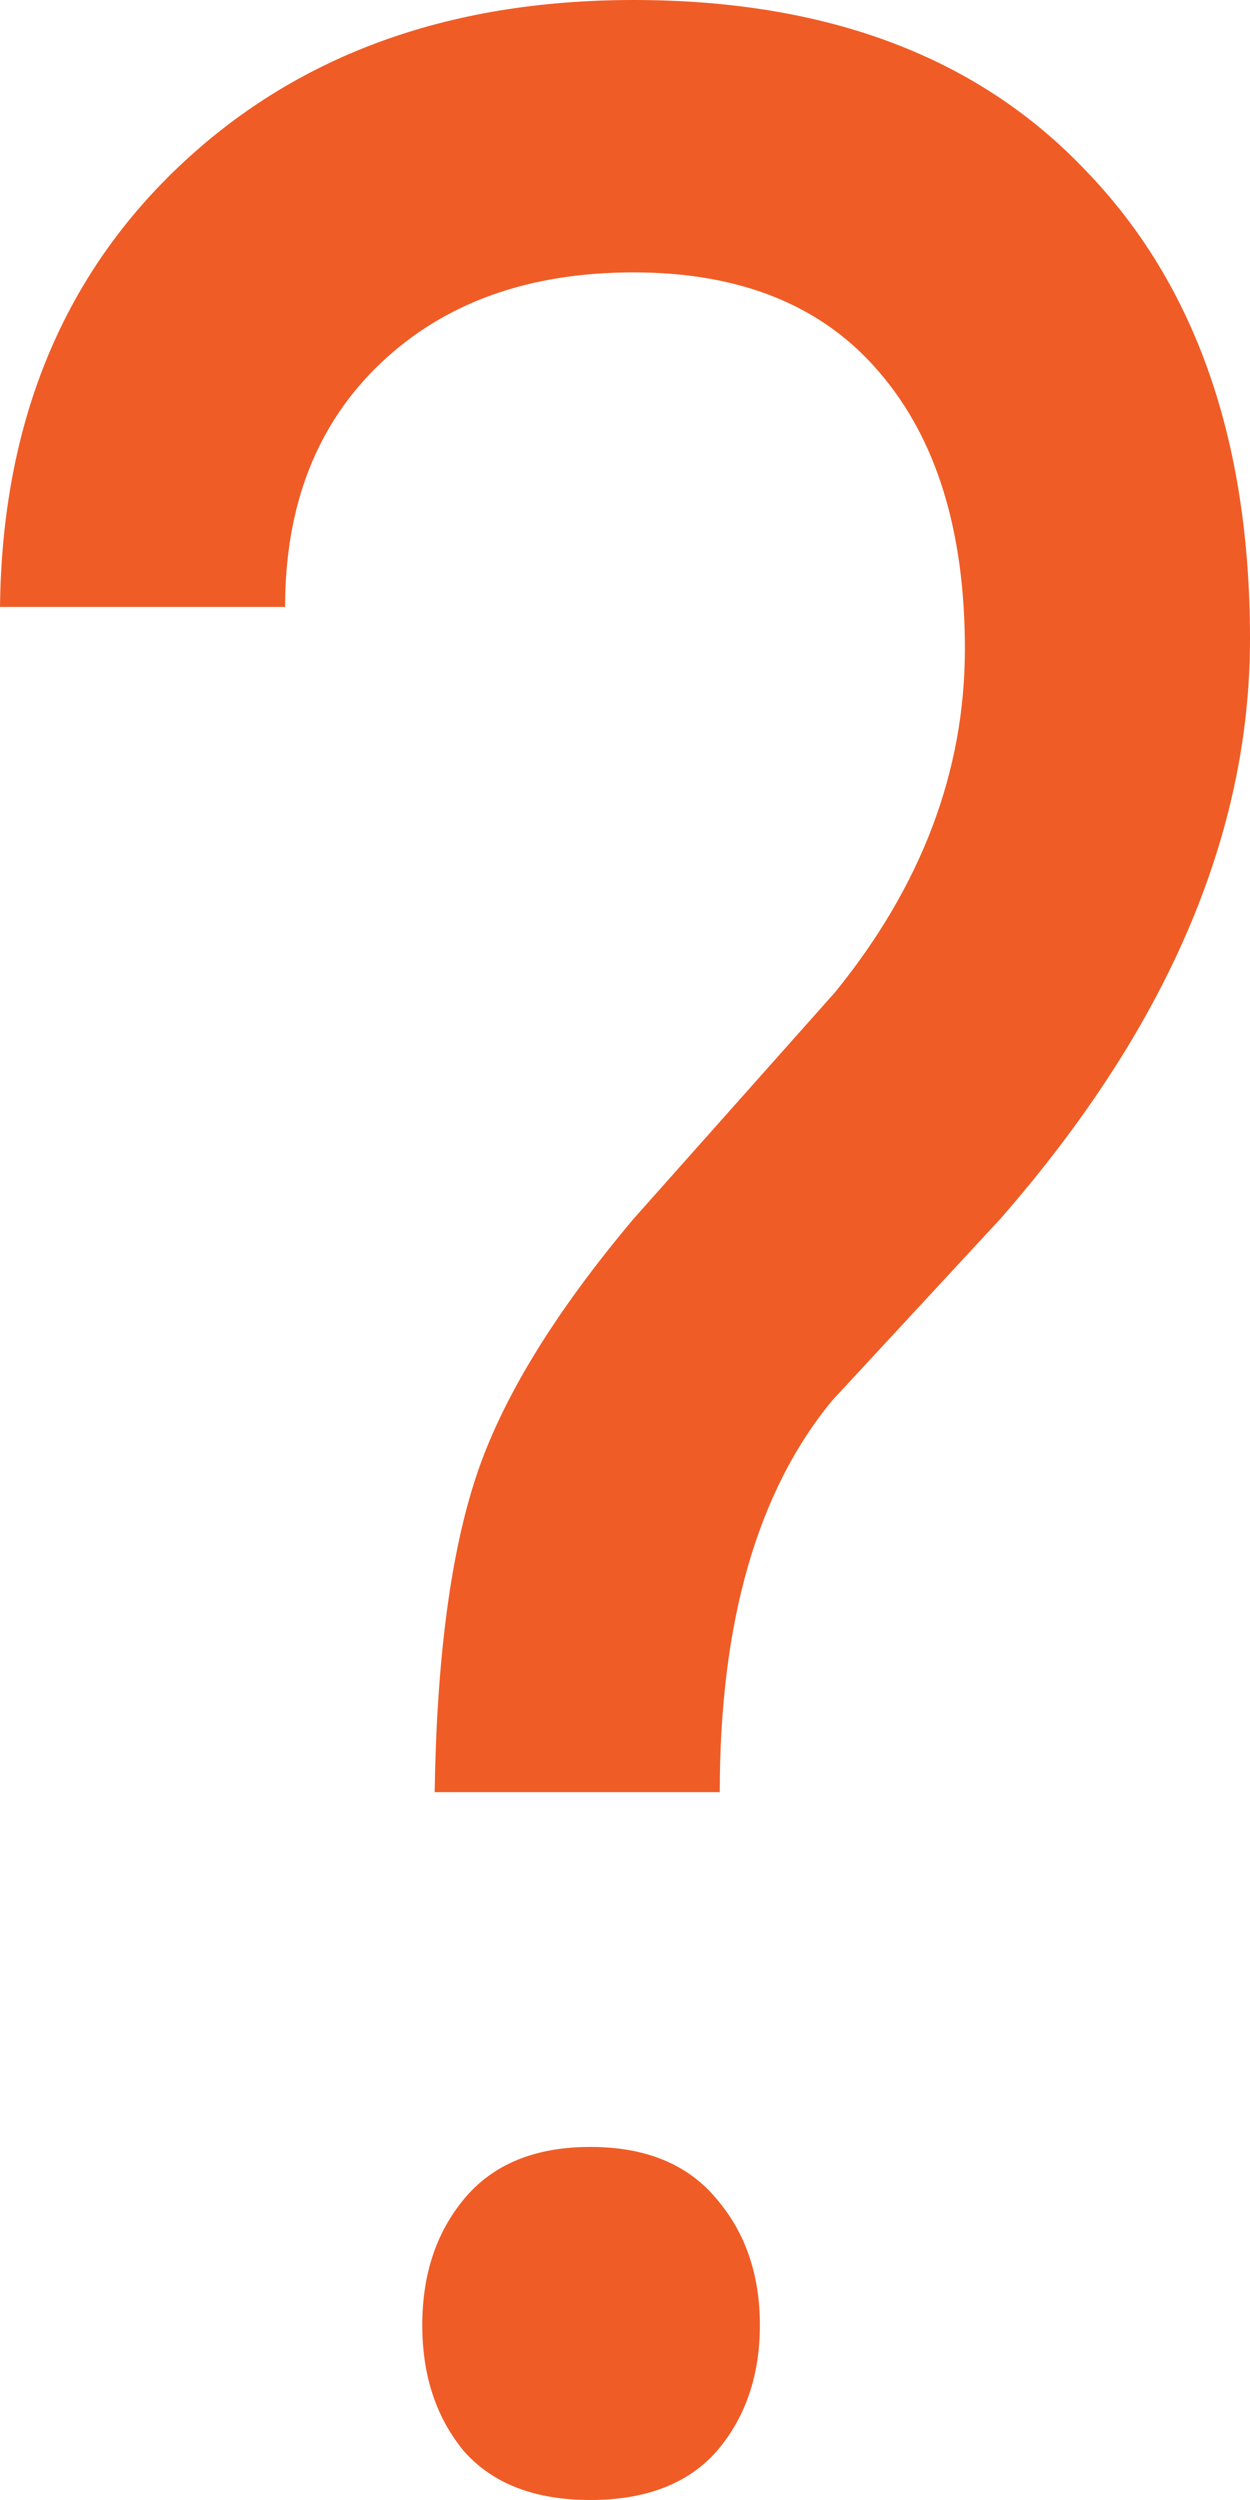 <svg width="11" height="22" viewBox="0 0 11 22" fill="none" xmlns="http://www.w3.org/2000/svg">
<path d="M3.825 15.771C3.843 14.598 3.965 13.671 4.191 12.99C4.417 12.309 4.878 11.555 5.575 10.726L7.351 8.729C8.111 7.792 8.491 6.786 8.491 5.711C8.491 4.675 8.242 3.866 7.745 3.284C7.247 2.693 6.524 2.397 5.575 2.397C4.652 2.397 3.911 2.663 3.35 3.196C2.79 3.728 2.509 4.443 2.509 5.341H0C0.018 3.743 0.538 2.456 1.56 1.479C2.591 0.493 3.929 0 5.575 0C7.284 0 8.613 0.503 9.562 1.509C10.521 2.505 11 3.876 11 5.622C11 7.348 10.268 9.05 8.803 10.726L7.324 12.324C6.664 13.123 6.334 14.272 6.334 15.771H3.825ZM3.716 20.461C3.716 20.017 3.838 19.648 4.083 19.352C4.336 19.046 4.707 18.893 5.195 18.893C5.683 18.893 6.054 19.046 6.307 19.352C6.56 19.648 6.687 20.017 6.687 20.461C6.687 20.905 6.56 21.275 6.307 21.571C6.054 21.857 5.683 22 5.195 22C4.707 22 4.336 21.857 4.083 21.571C3.838 21.275 3.716 20.905 3.716 20.461Z" fill="#F05C26"/>
</svg>
